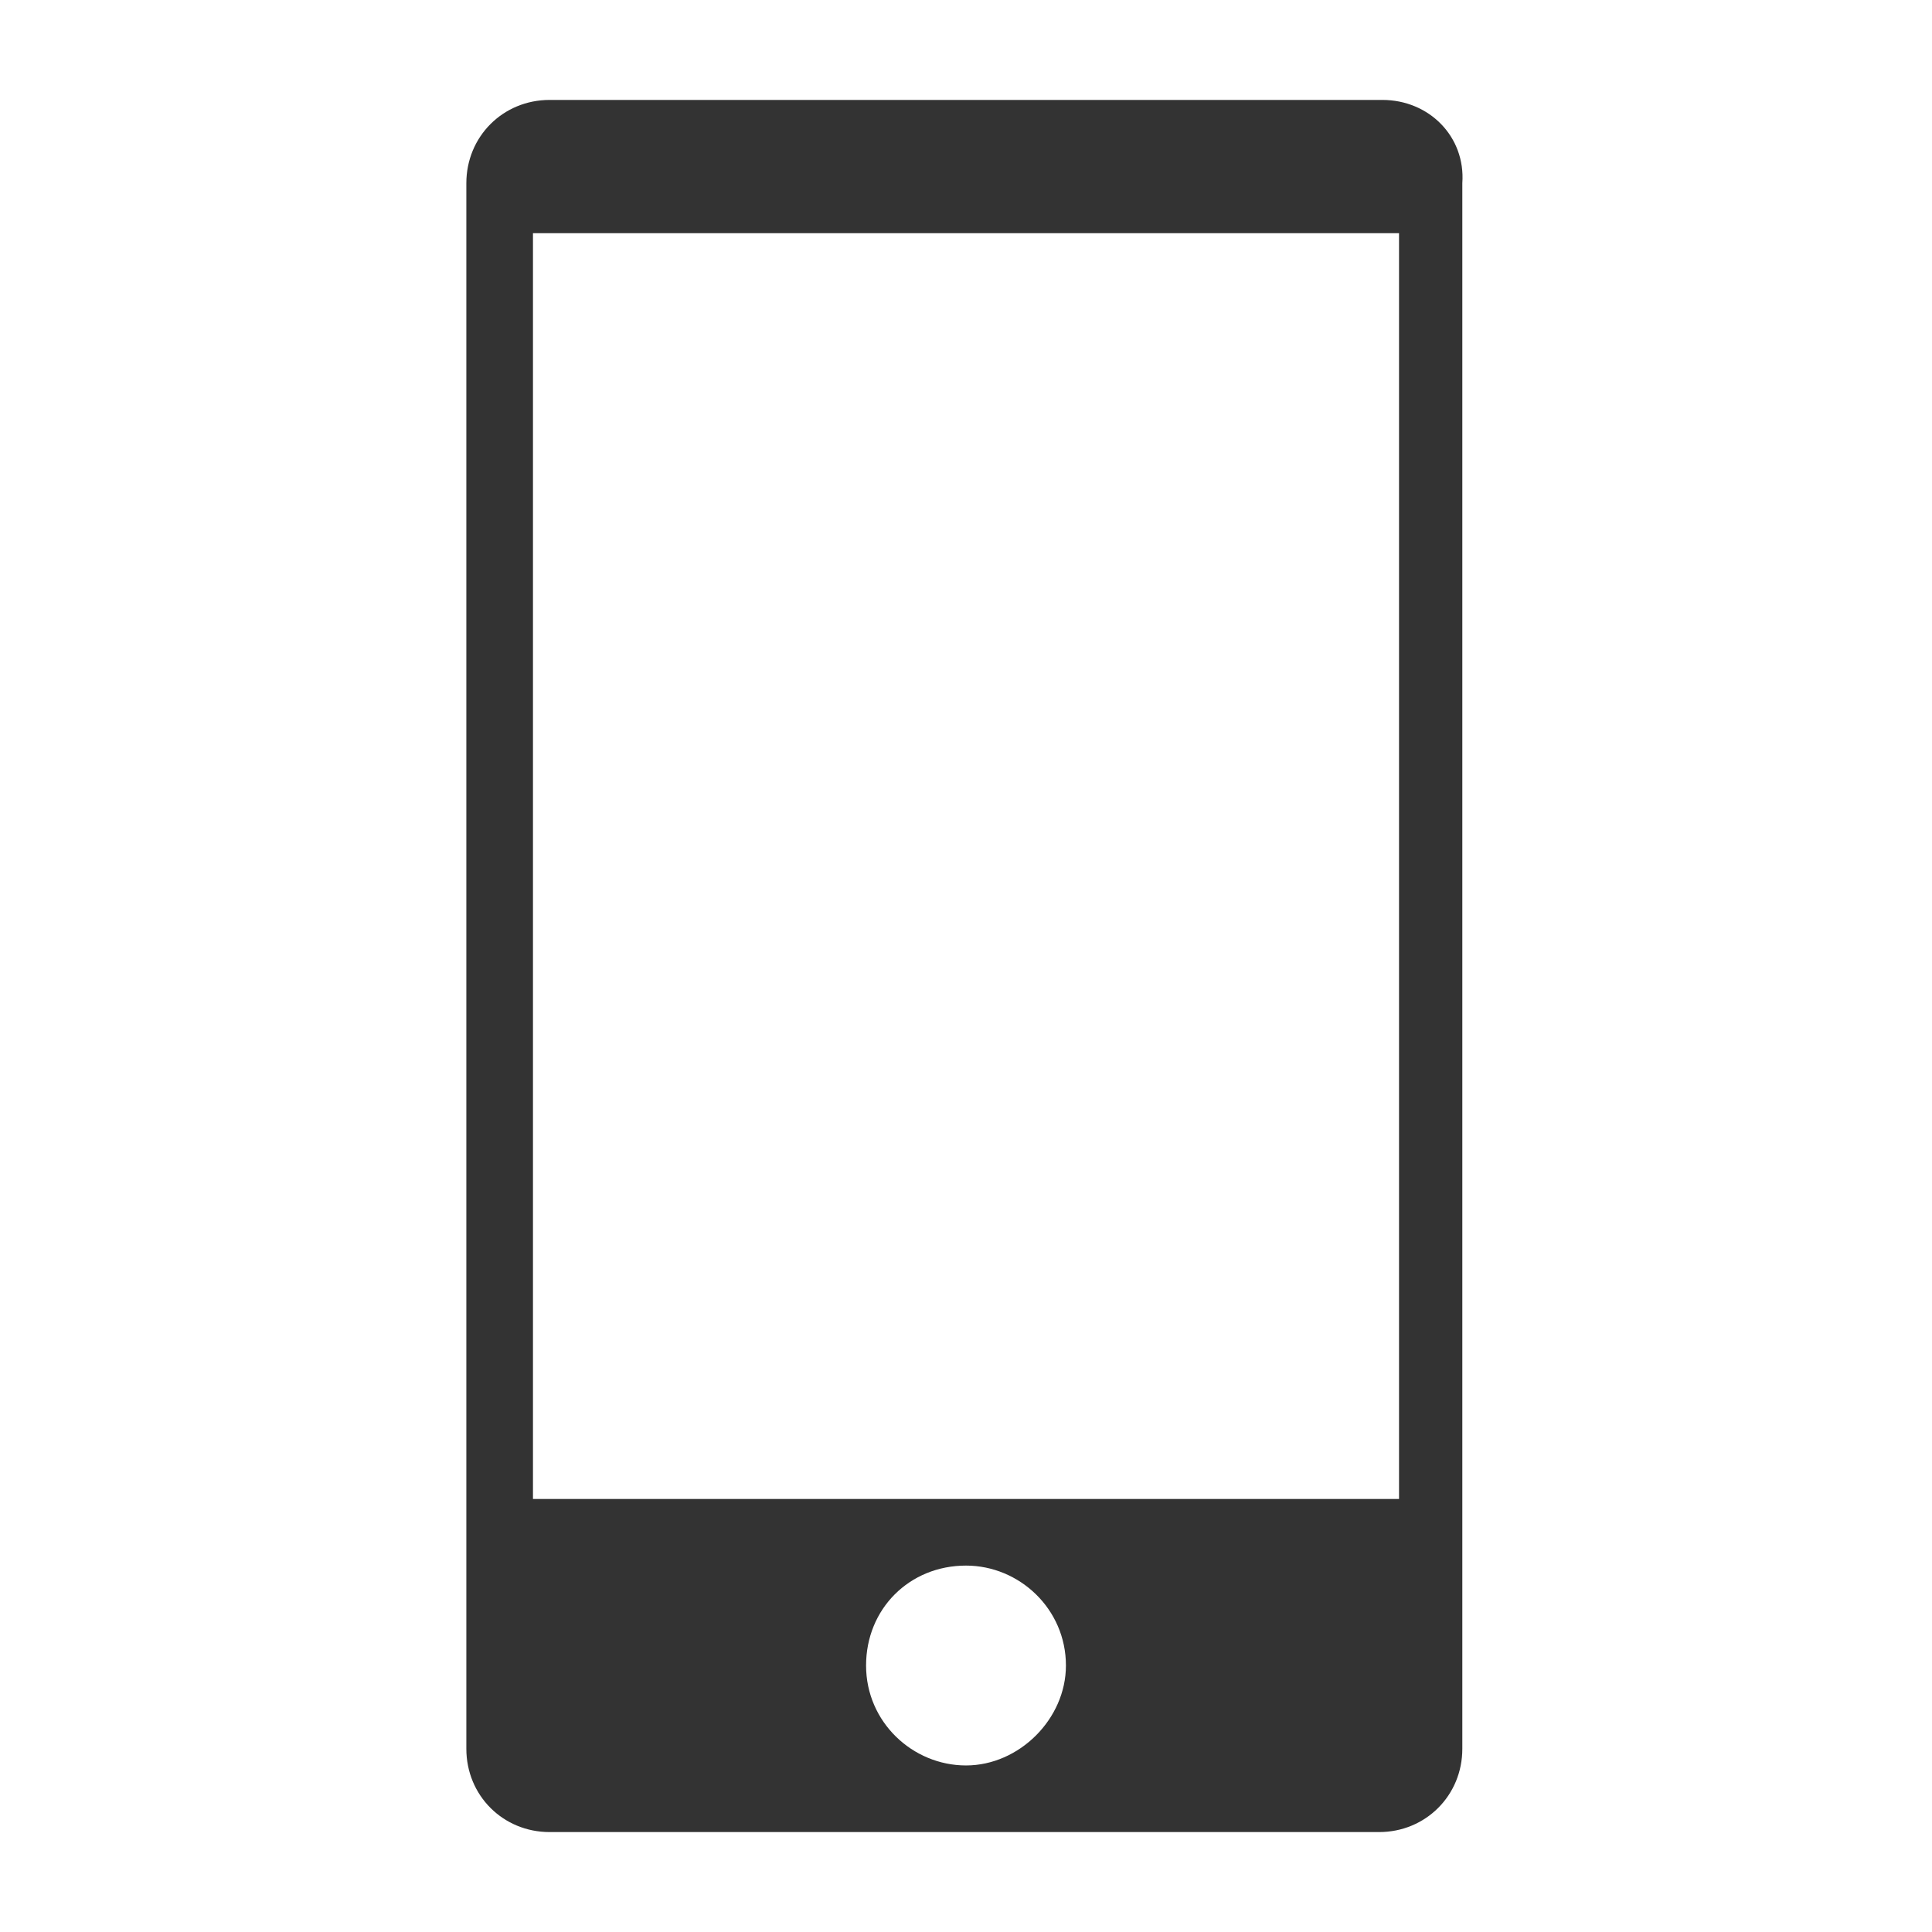 <?xml version="1.0" encoding="utf-8"?>
<!-- Generator: Adobe Illustrator 18.1.1, SVG Export Plug-In . SVG Version: 6.00 Build 0)  -->
<svg version="1.1" id="Layer_1" xmlns="http://www.w3.org/2000/svg" xmlns:xlink="http://www.w3.org/1999/xlink" x="0px" y="0px"
	 viewBox="0 0 58 58" enable-background="new 0 0 58 58" xml:space="preserve">
<path fill="#333333" d="M41.5,3H16.5C15.1,3,14,4.1,14,5.5v47c0,1.4,1.1,2.5,2.5,2.5h24.9c1.4,0,2.5-1.1,2.5-2.5v-47
	C44,4.1,42.9,3,41.5,3L41.5,3z M29,53c-1.6,0-3-1.3-3-3c0-1.7,1.3-3,3-3c1.6,0,3,1.3,3,3C32,51.6,30.6,53,29,53L29,53z M42,45H16V7
	h26V45L42,45z"/>
</svg>
